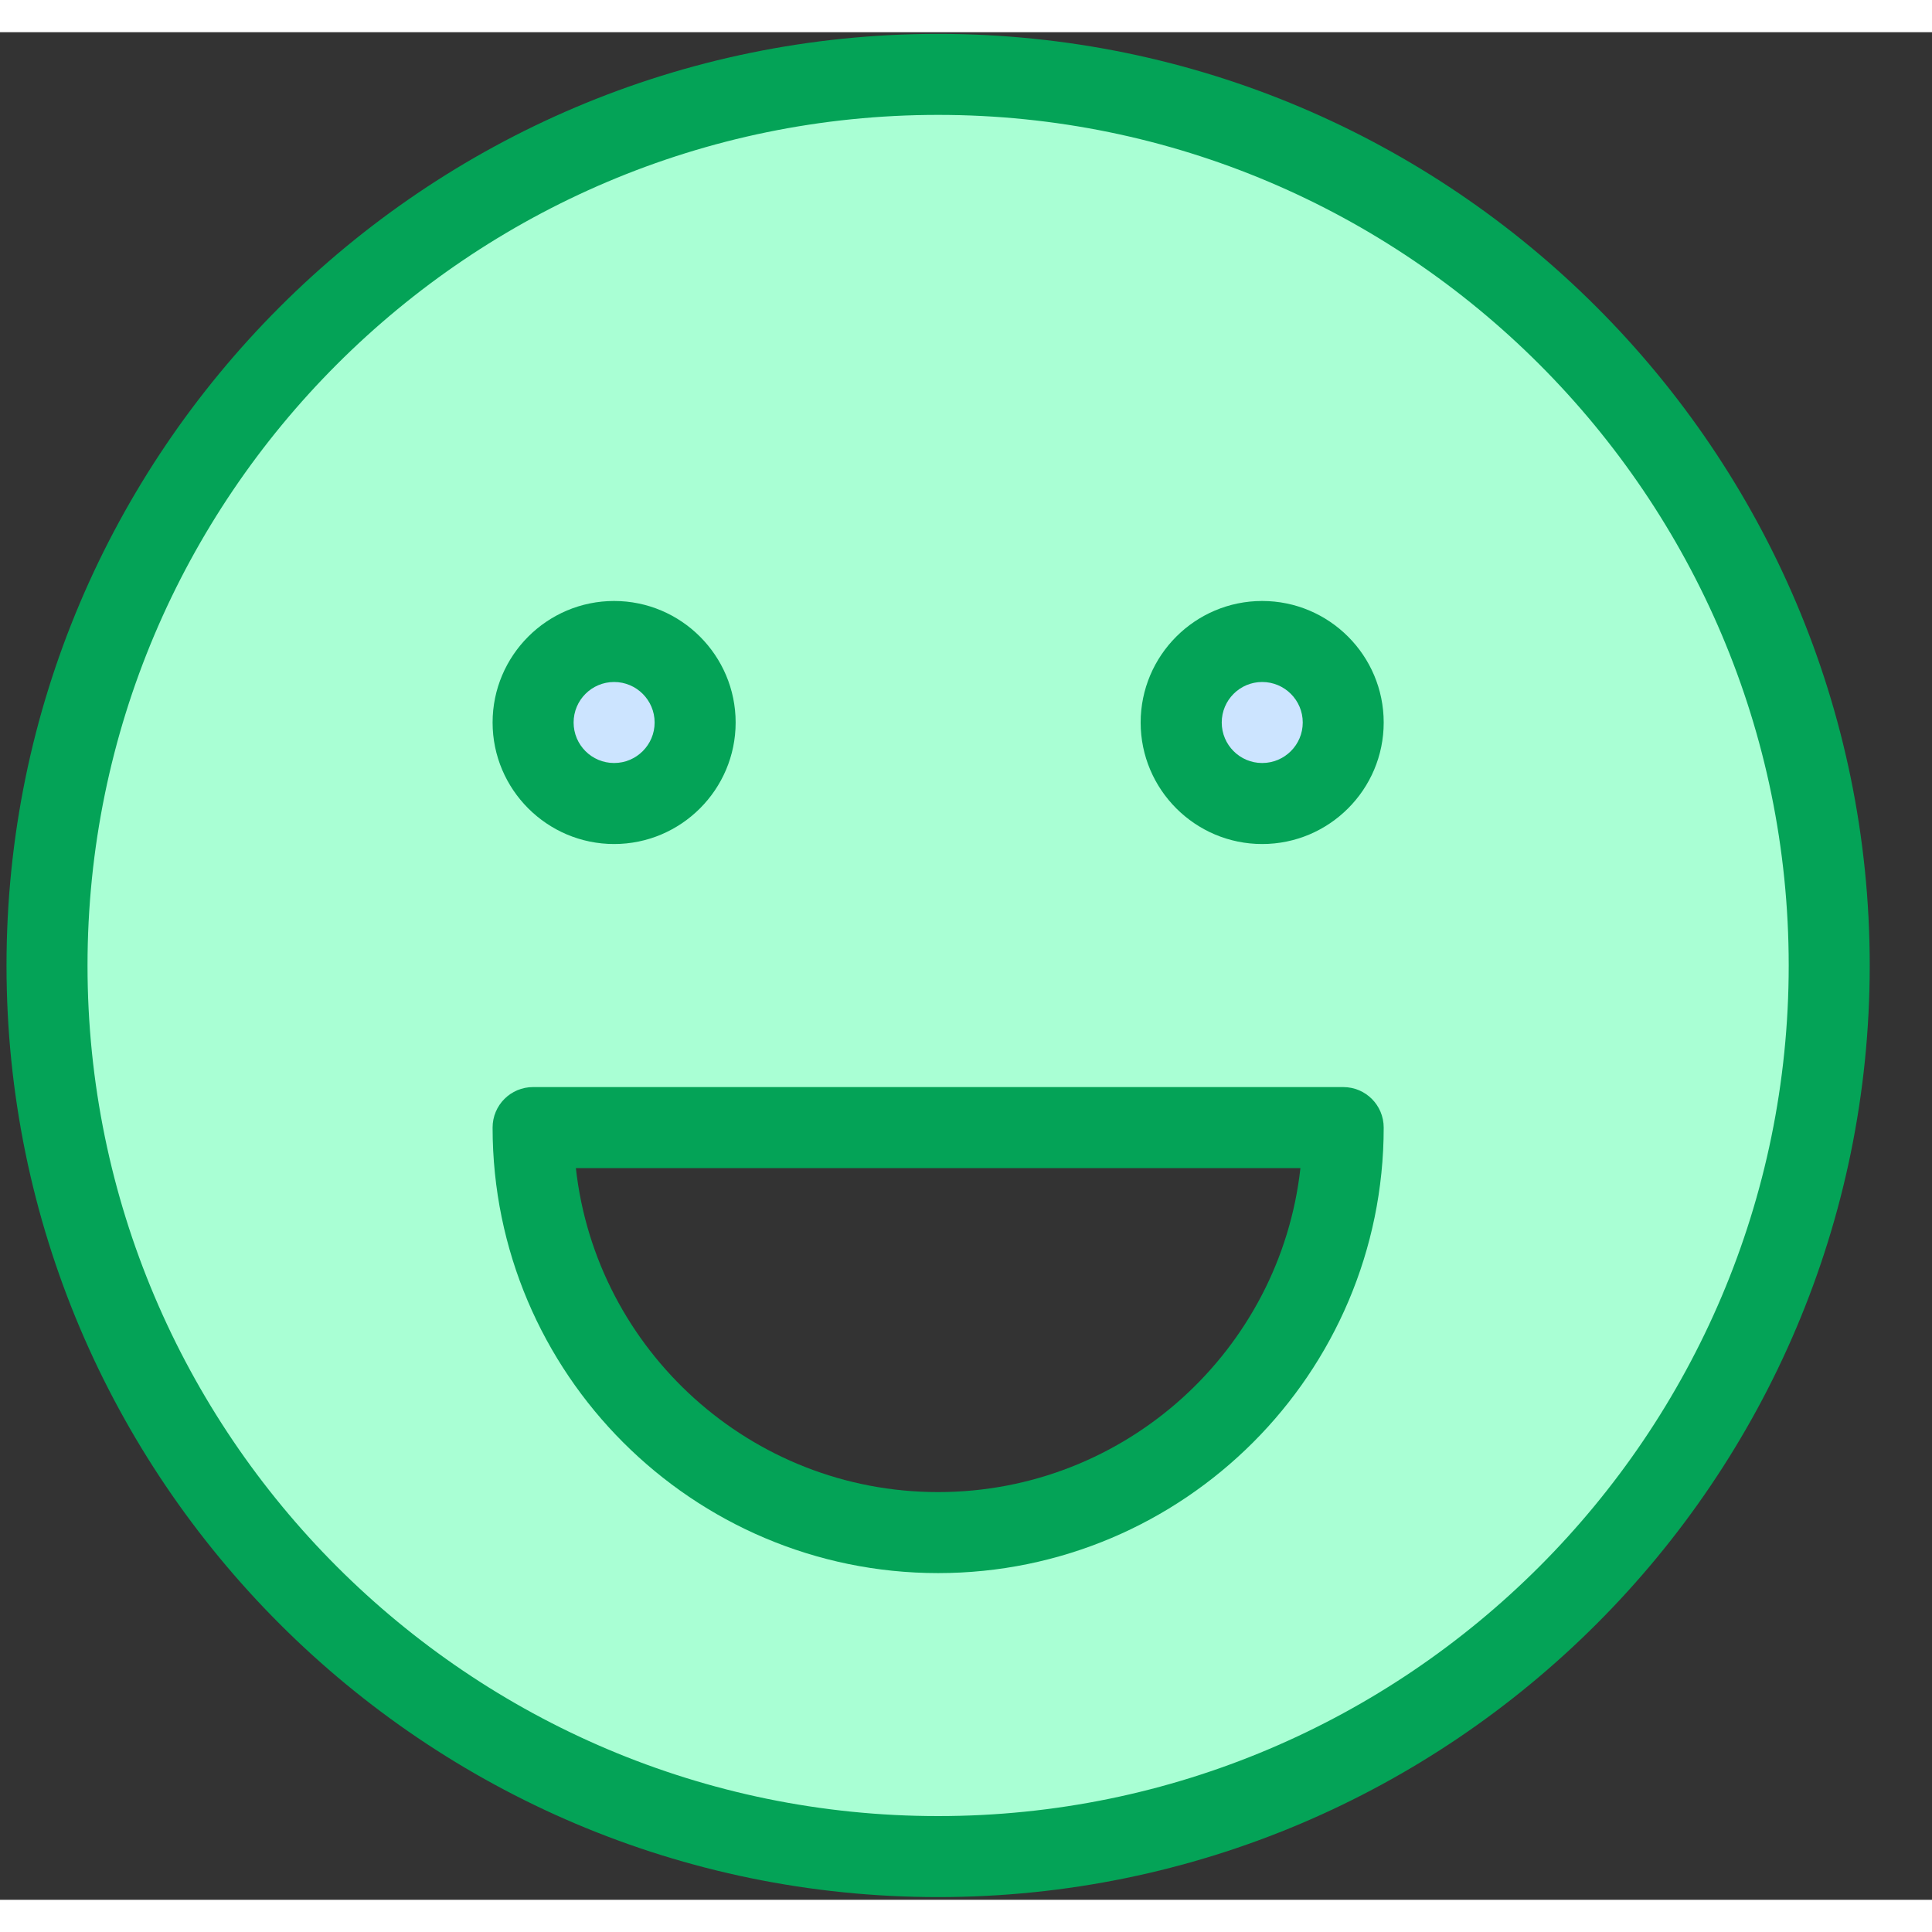 <?xml version="1.0" encoding="UTF-8"?>
<svg width="30px" height="30px" viewBox="0 0 30 29" version="1.1" xmlns="http://www.w3.org/2000/svg" xmlns:xlink="http://www.w3.org/1999/xlink">
    <rect x="0" y="0" width="30" height="29" fill="#333333" stroke="none"/>
    <!-- Generator: Sketch 51.3 (57544) - http://www.bohemiancoding.com/sketch -->
    <title>icon-just-right</title>
    <desc>Created with Sketch.</desc>
    <defs></defs>
    <g id="Page-1" stroke="none" stroke-width="1" fill="none" fill-rule="evenodd">
        <g id="popup" transform="translate(-871, -331)">
            <g id="Group-39" transform="translate(489, 303)">
                <g id="icon-just-right" transform="translate(382, 28)">
                    <path d="M10.794,10.719 C10.794,10.028 10.228,9.461 9.536,9.461 C8.844,9.461 8.278,10.028 8.278,10.719 C8.278,11.411 8.844,11.977 9.536,11.977 C10.228,11.977 10.794,11.411 10.794,10.719 M20.857,10.719 C20.857,10.028 20.291,9.461 19.6,9.461 C18.907,9.461 18.341,10.028 18.341,10.719 C18.341,11.411 18.907,11.977 19.6,11.977 C20.291,11.977 20.857,11.411 20.857,10.719 M20.857,17.009 L8.278,17.009 C8.278,20.481 11.096,23.298 14.567,23.298 C18.039,23.298 20.857,20.481 20.857,17.009 M14.567,0.656 C22.209,0.656 28.404,6.851 28.404,14.492 C28.404,22.135 22.209,28.329 14.567,28.329 C6.926,28.329 0.731,22.135 0.731,14.492 C0.731,6.851 6.926,0.656 14.567,0.656" id="Fill-15" fill="#A9FFD4"></path>
                    <path d="M19.599,9.461 C20.294,9.461 20.858,10.024 20.858,10.719 C20.858,11.414 20.294,11.977 19.599,11.977 C18.904,11.977 18.34,11.414 18.34,10.719 C18.34,10.024 18.904,9.461 19.599,9.461" id="Fill-17" fill="#CCE4FF"></path>
                    <path d="M9.536,9.461 C10.23,9.461 10.794,10.024 10.794,10.719 C10.794,11.414 10.23,11.977 9.536,11.977 C8.841,11.977 8.278,11.414 8.278,10.719 C8.278,10.024 8.841,9.461 9.536,9.461" id="Fill-19" fill="#CCE4FF"></path>
                    <path d="M19.599,10.09 C19.947,10.09 20.229,10.372 20.229,10.719 C20.229,11.066 19.947,11.348 19.599,11.348 C19.252,11.348 18.971,11.066 18.971,10.719 C18.971,10.372 19.252,10.09 19.599,10.09 M19.599,12.606 C20.64,12.606 21.486,11.759 21.486,10.719 C21.486,9.679 20.64,8.832 19.599,8.832 C18.558,8.832 17.712,9.679 17.712,10.719 C17.712,11.759 18.558,12.606 19.599,12.606" id="Fill-21" fill="#04A357"></path>
                    <path d="M9.536,10.09 C9.883,10.09 10.165,10.372 10.165,10.719 C10.165,11.066 9.883,11.348 9.536,11.348 C9.188,11.348 8.907,11.066 8.907,10.719 C8.907,10.372 9.188,10.09 9.536,10.09 M9.536,12.606 C10.576,12.606 11.423,11.759 11.423,10.719 C11.423,9.679 10.576,8.832 9.536,8.832 C8.496,8.832 7.649,9.679 7.649,10.719 C7.649,11.759 8.496,12.606 9.536,12.606" id="Fill-23" fill="#04A357"></path>
                    <path d="M14.567,1.284 C21.85,1.284 27.775,7.209 27.775,14.492 C27.775,21.775 21.85,27.7 14.567,27.7 C7.285,27.7 1.359,21.775 1.359,14.492 C1.359,7.209 7.285,1.284 14.567,1.284 M14.567,28.958 C22.545,28.958 29.033,22.469 29.033,14.492 C29.033,6.516 22.545,0.026 14.567,0.026 C6.59,0.026 0.101,6.516 0.101,14.492 C0.101,22.469 6.59,28.958 14.567,28.958" id="Fill-25" fill="#04A357"></path>
                    <path d="M20.193,17.638 C19.879,20.464 17.476,22.669 14.567,22.669 C11.658,22.669 9.255,20.464 8.942,17.638 L20.193,17.638 Z M14.567,23.927 C18.381,23.927 21.486,20.824 21.486,17.009 C21.486,16.661 21.205,16.38 20.857,16.38 L8.278,16.38 C7.93,16.38 7.649,16.661 7.649,17.009 C7.649,20.824 10.753,23.927 14.567,23.927 Z" id="Fill-27" fill="#04A357"></path>
                </g>
            </g>
        </g>
    </g>
</svg>